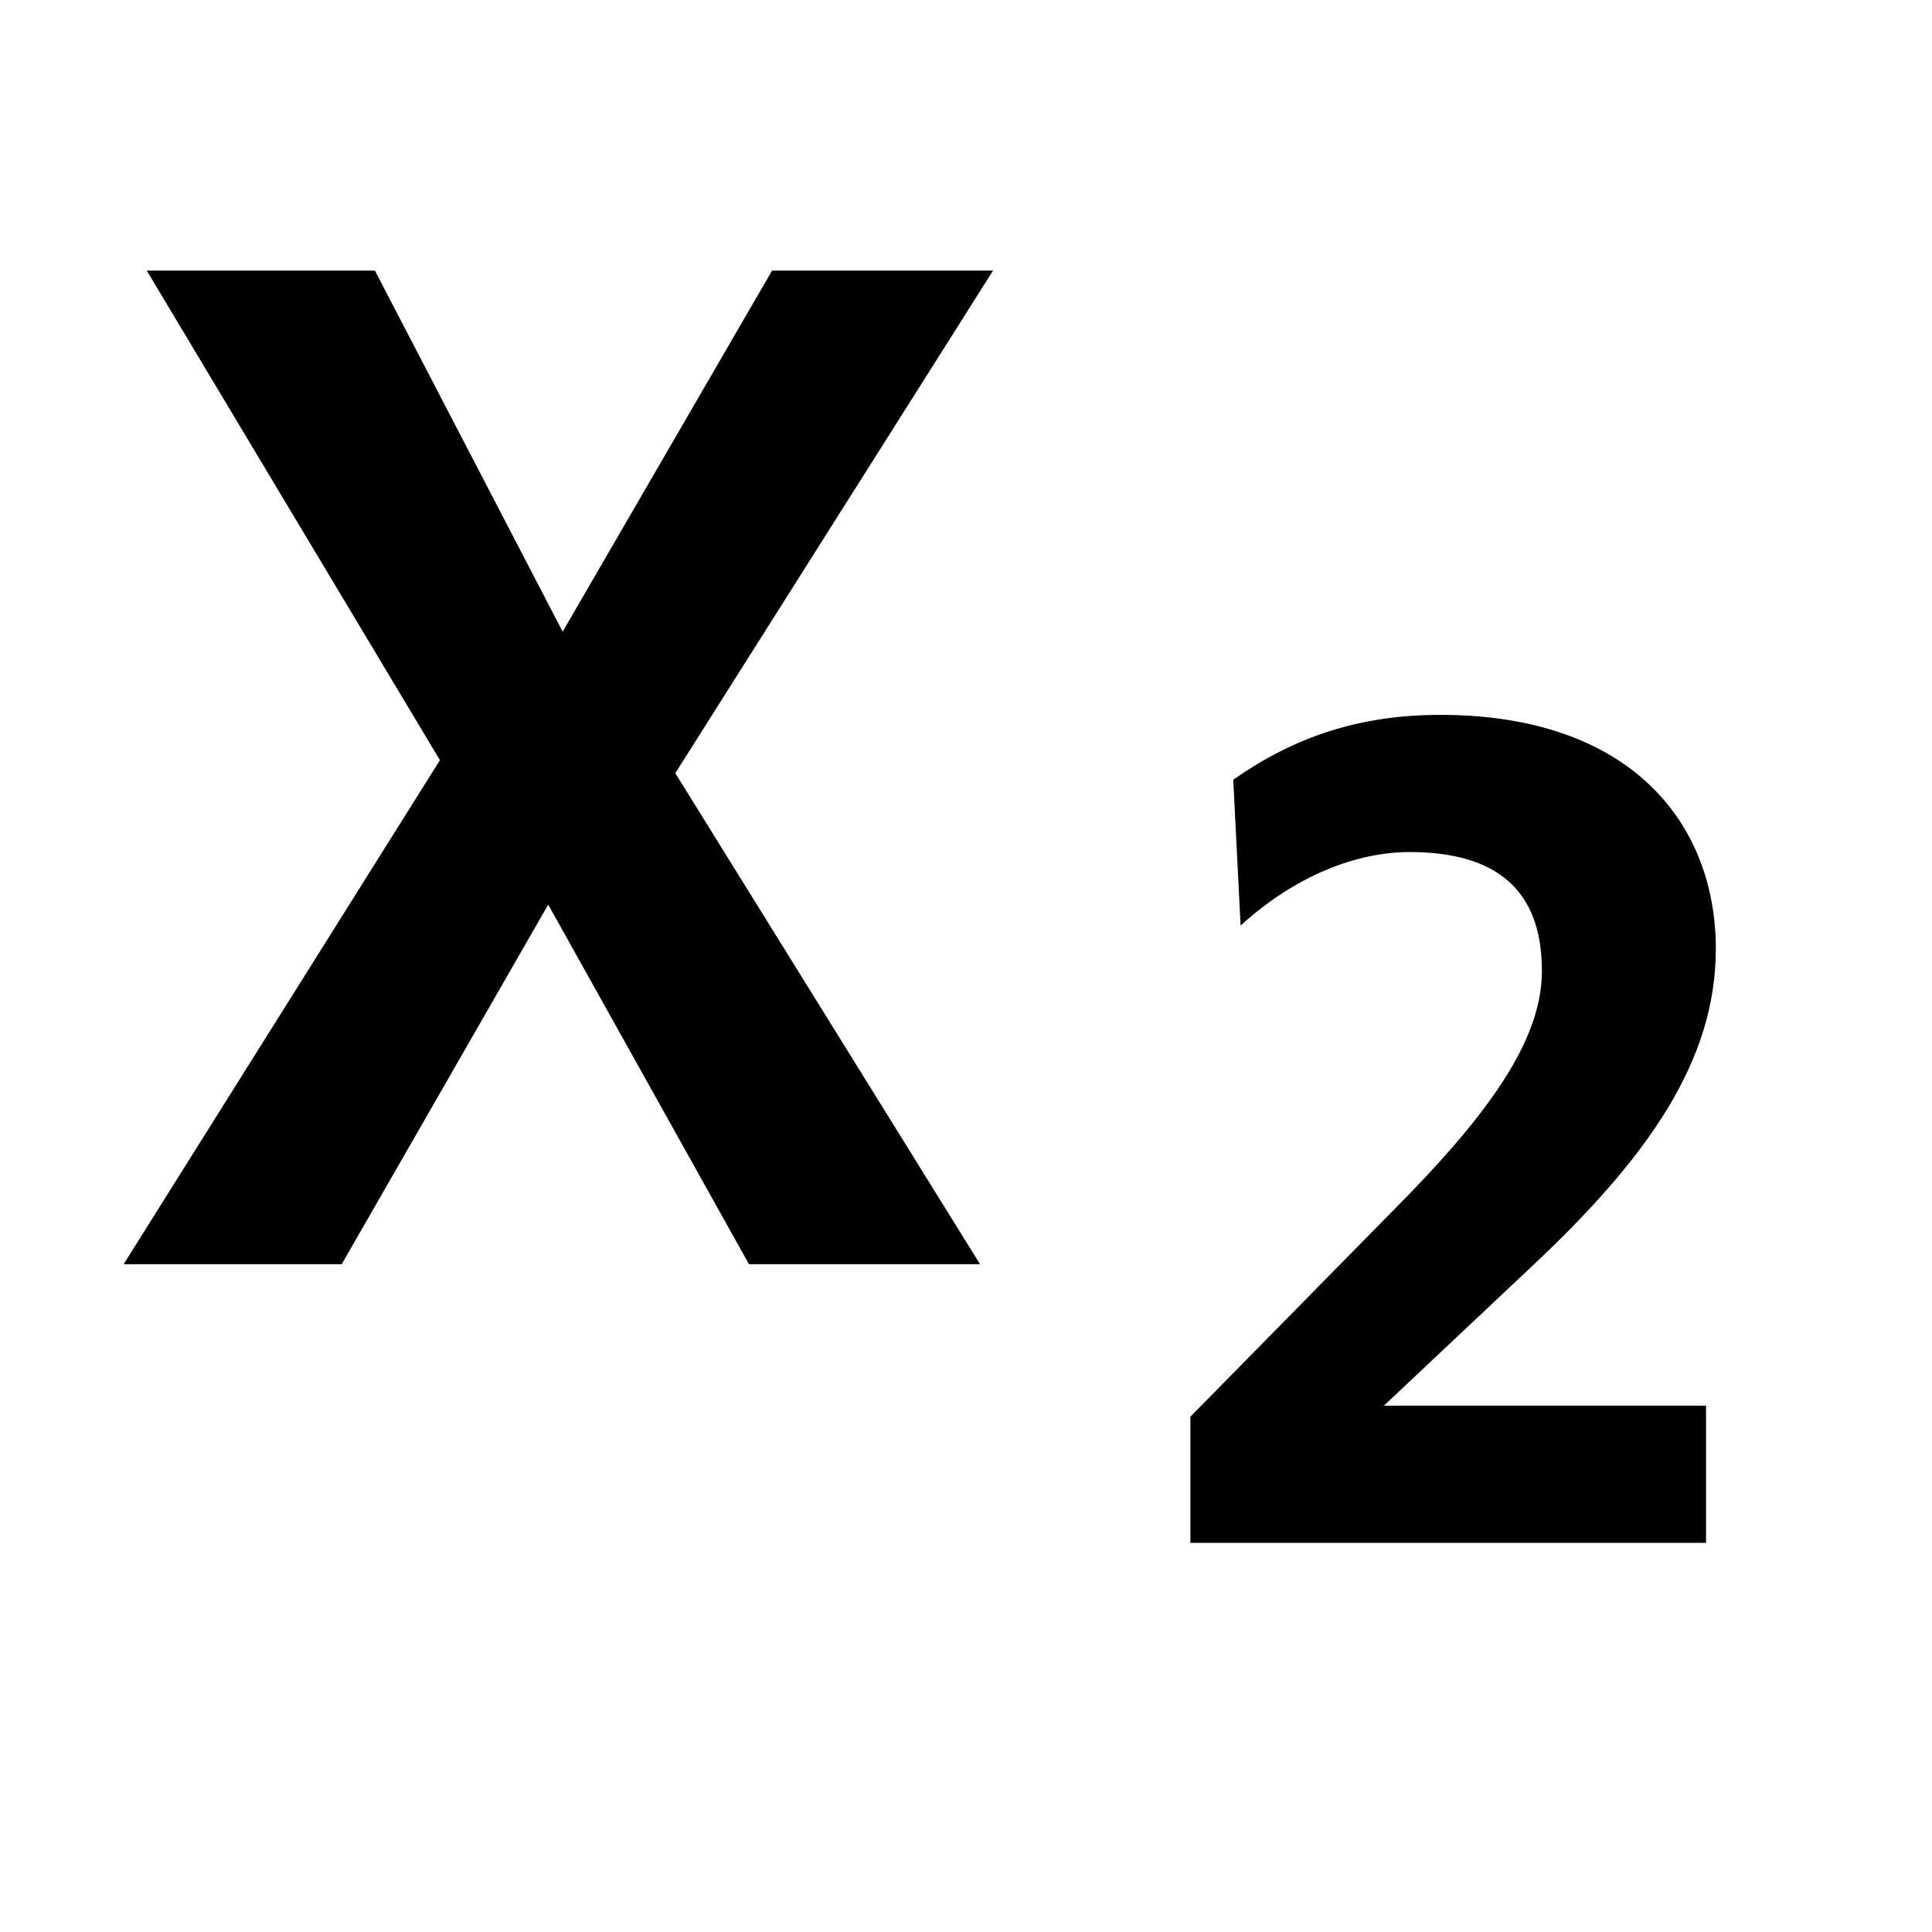<?xml version="1.0" encoding="UTF-8" standalone="no"?>
<svg
   xmlns:dc="http://purl.org/dc/elements/1.1/"
   xmlns:cc="http://creativecommons.org/ns#"
   xmlns:rdf="http://www.w3.org/1999/02/22-rdf-syntax-ns#"
   xmlns:svg="http://www.w3.org/2000/svg"
   xmlns="http://www.w3.org/2000/svg"
   xmlns:sodipodi="http://sodipodi.sourceforge.net/DTD/sodipodi-0.dtd"
   xmlns:inkscape="http://www.inkscape.org/namespaces/inkscape"
   width="14"
   height="14"
   viewBox="0 0 14 14"
   id="svg2"
   version="1.1"
   inkscape:version="0.48.4 r9939"
   sodipodi:docname="libre-subscript.svg">
  <defs
     id="defs8" />
  <sodipodi:namedview
     pagecolor="#ffffff"
     bordercolor="#666666"
     borderopacity="1"
     objecttolerance="10"
     gridtolerance="10"
     guidetolerance="10"
     inkscape:pageopacity="0"
     inkscape:pageshadow="2"
     inkscape:window-width="1920"
     inkscape:window-height="1030"
     id="namedview6"
     showgrid="false"
     inkscape:zoom="0.18303698"
     inkscape:cx="1138.6066"
     inkscape:cy="-572.62336"
     inkscape:window-x="0"
     inkscape:window-y="0"
     inkscape:window-maximized="1"
     inkscape:current-layer="svg2" />
  <g
     id="g2991"
     transform="matrix(0.008,0,0,0.008,-1.705,-4.158)">
    <g
       id="text2987"
       style="font-size:1308.14px;font-style:normal;font-variant:normal;font-weight:bold;font-stretch:normal;line-height:125%;letter-spacing:0px;word-spacing:0px;fill:#000000;fill-opacity:1;stroke:none;font-family:Vegur;-inkscape-font-specification:Sans">
      <path
         id="path2986"
         d="m 824.827,1220.096 287.791,-455.233 -200.145,0 -189.68,327.035 -170.058,-327.035 -206.686,0 265.552,443.459 -286.483,456.541 197.529,0 187.064,-325.727 181.831,325.727 209.302,0 -276.017,-444.767"
         inkscape:connector-curvature="0" />
    </g>
    <g
       id="text2991"
       style="font-size:1109.467px;font-style:normal;font-variant:normal;font-weight:bold;font-stretch:normal;line-height:125%;letter-spacing:0px;word-spacing:0px;fill:#000000;fill-opacity:1;stroke:none;font-family:Vegur;-inkscape-font-specification:Sans">
      <path
         id="path2989"
         d="m 1336.851,1358.108 c 49.926,-45.488 105.4,-66.568 153.107,-66.568 78.772,0 119.823,34.394 119.823,107.618 0,58.802 -42.16,122.041 -122.041,204.142 l -196.376,199.704 0,114.275 467.086,0 0,-124.26 -291.79,0 133.136,-125.37 c 105.399,-98.743 167.53,-186.391 167.53,-288.462 0,-113.165 -76.553,-211.908 -249.63,-211.908 -71.006,0 -130.917,18.861 -187.5,58.802 l 6.657,132.027"
         inkscape:connector-curvature="0" />
    </g>
  </g>
</svg>
